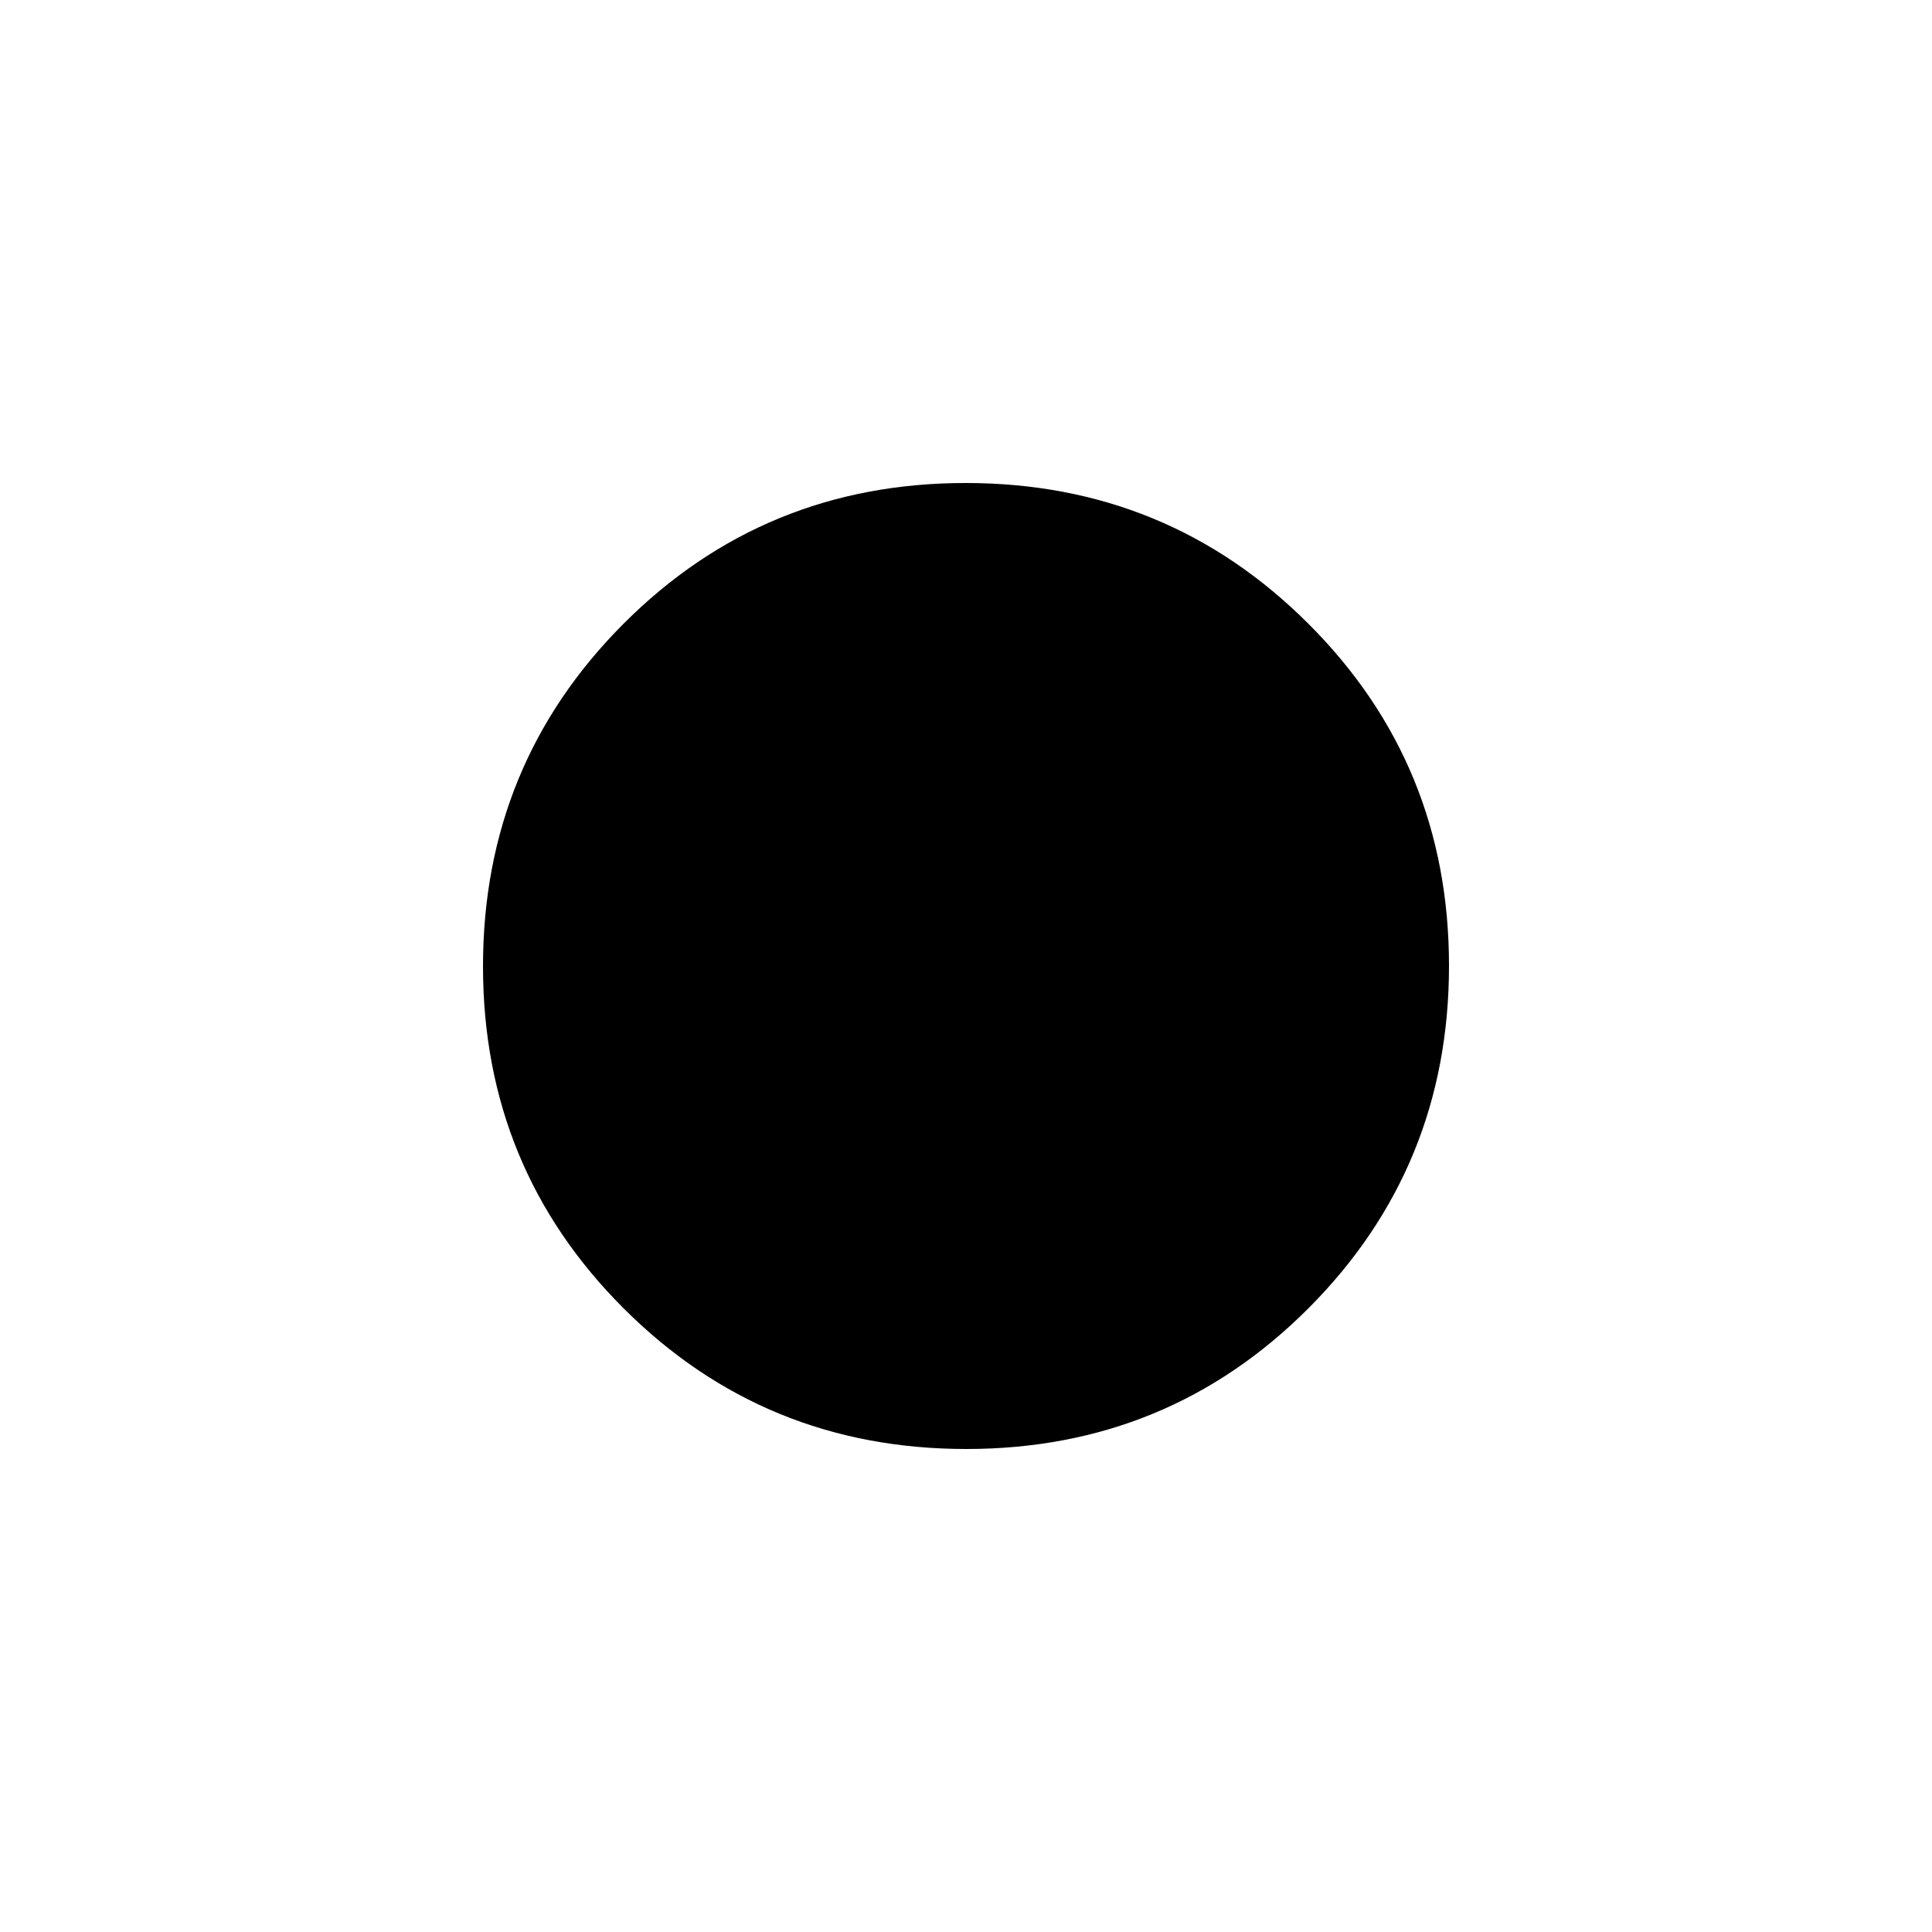 <svg width="24" height="24" viewBox="0 0 24 24" fill="none" xmlns="http://www.w3.org/2000/svg">
<path d="M12.004 18C10.333 18 8.915 17.419 7.749 16.255C6.583 15.091 6 13.674 6 12.004C6 10.334 6.582 8.915 7.745 7.749C8.909 6.583 10.326 6 11.996 6C13.667 6 15.085 6.582 16.251 7.746C17.417 8.909 18 10.326 18 11.997C18 13.667 17.418 15.085 16.255 16.251C15.091 17.417 13.674 18 12.004 18Z" fill="black"/>
</svg>
